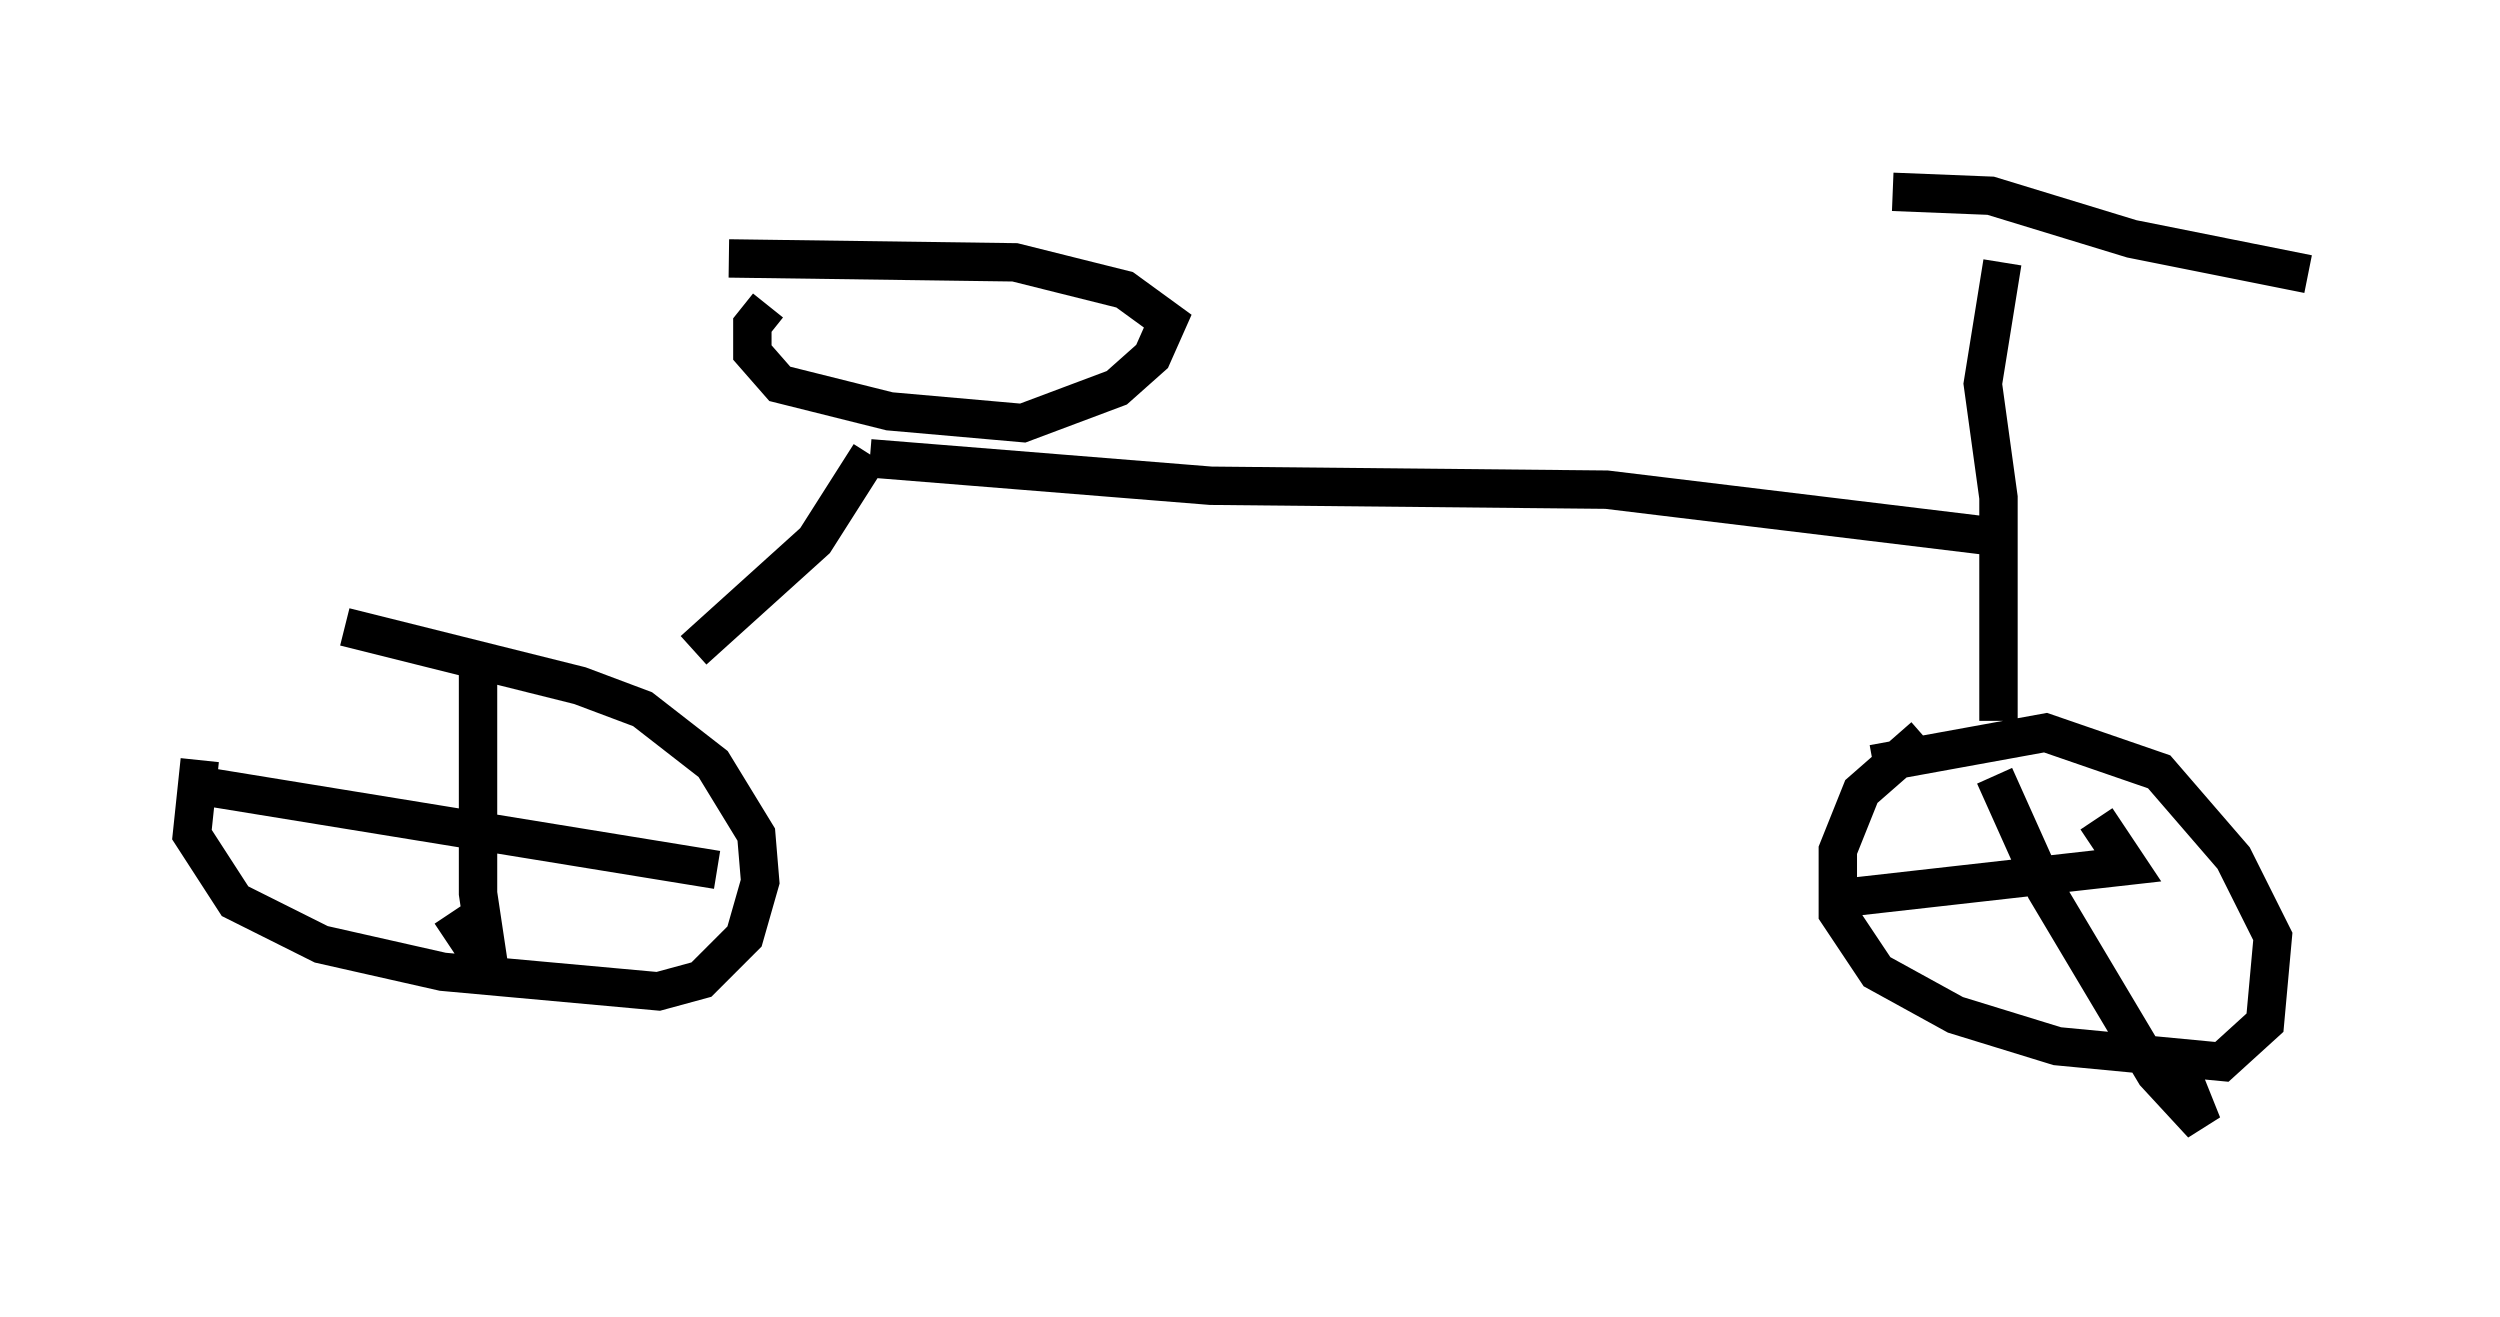 <?xml version="1.0" encoding="utf-8" ?>
<svg baseProfile="full" height="34.296" version="1.1" width="65.126" xmlns="http://www.w3.org/2000/svg" xmlns:ev="http://www.w3.org/2001/xml-events" xmlns:xlink="http://www.w3.org/1999/xlink"><defs /><rect fill="white" height="34.296" width="65.126" x="0" y="0" /><path d="M7.45, 17.352 m-2.246, 2.45 l-0.204, 1.94 1.123, 1.735 l2.246, 1.123 3.165, 0.715 l5.615, 0.51 1.123, -0.306 l1.123, -1.123 0.408, -1.429 l-0.102, -1.225 -1.123, -1.838 l-1.838, -1.429 -1.633, -0.613 l-6.125, -1.531 m3.471, 1.021 l0.0, 5.921 0.306, 2.042 l-1.021, -1.531 m-6.227, -3.267 l13.169, 2.144 m31.442, -3.471 l-1.633, 1.429 -0.613, 1.531 l0.0, 1.633 1.021, 1.531 l2.042, 1.123 2.654, 0.817 l4.288, 0.408 1.123, -1.021 l0.204, -2.246 -1.021, -2.042 l-1.94, -2.246 -2.96, -1.021 l-4.492, 0.817 m3.165, 0.306 l1.327, 2.96 2.858, 4.798 l1.225, 1.327 -0.613, -1.531 m-8.575, -4.39 l7.248, -0.817 -0.817, -1.225 m-2.552, -2.552 l0.0, -5.819 -0.408, -2.96 l0.51, -3.165 m-0.204, 7.146 l-10.106, -1.225 -10.311, -0.102 l-8.881, -0.715 m0.0, -0.102 l-1.429, 2.246 -3.165, 2.858 m1.94, -8.983 l-0.408, 0.51 0.0, 0.715 l0.715, 0.817 2.858, 0.715 l3.471, 0.306 2.45, -0.919 l0.919, -0.817 0.408, -0.919 l-1.123, -0.817 -2.858, -0.715 l-7.452, -0.102 m30.319, -1.735 l2.552, 0.102 3.675, 1.123 l4.594, 0.919 " fill="none" stroke="black" stroke-width="1" /></svg>